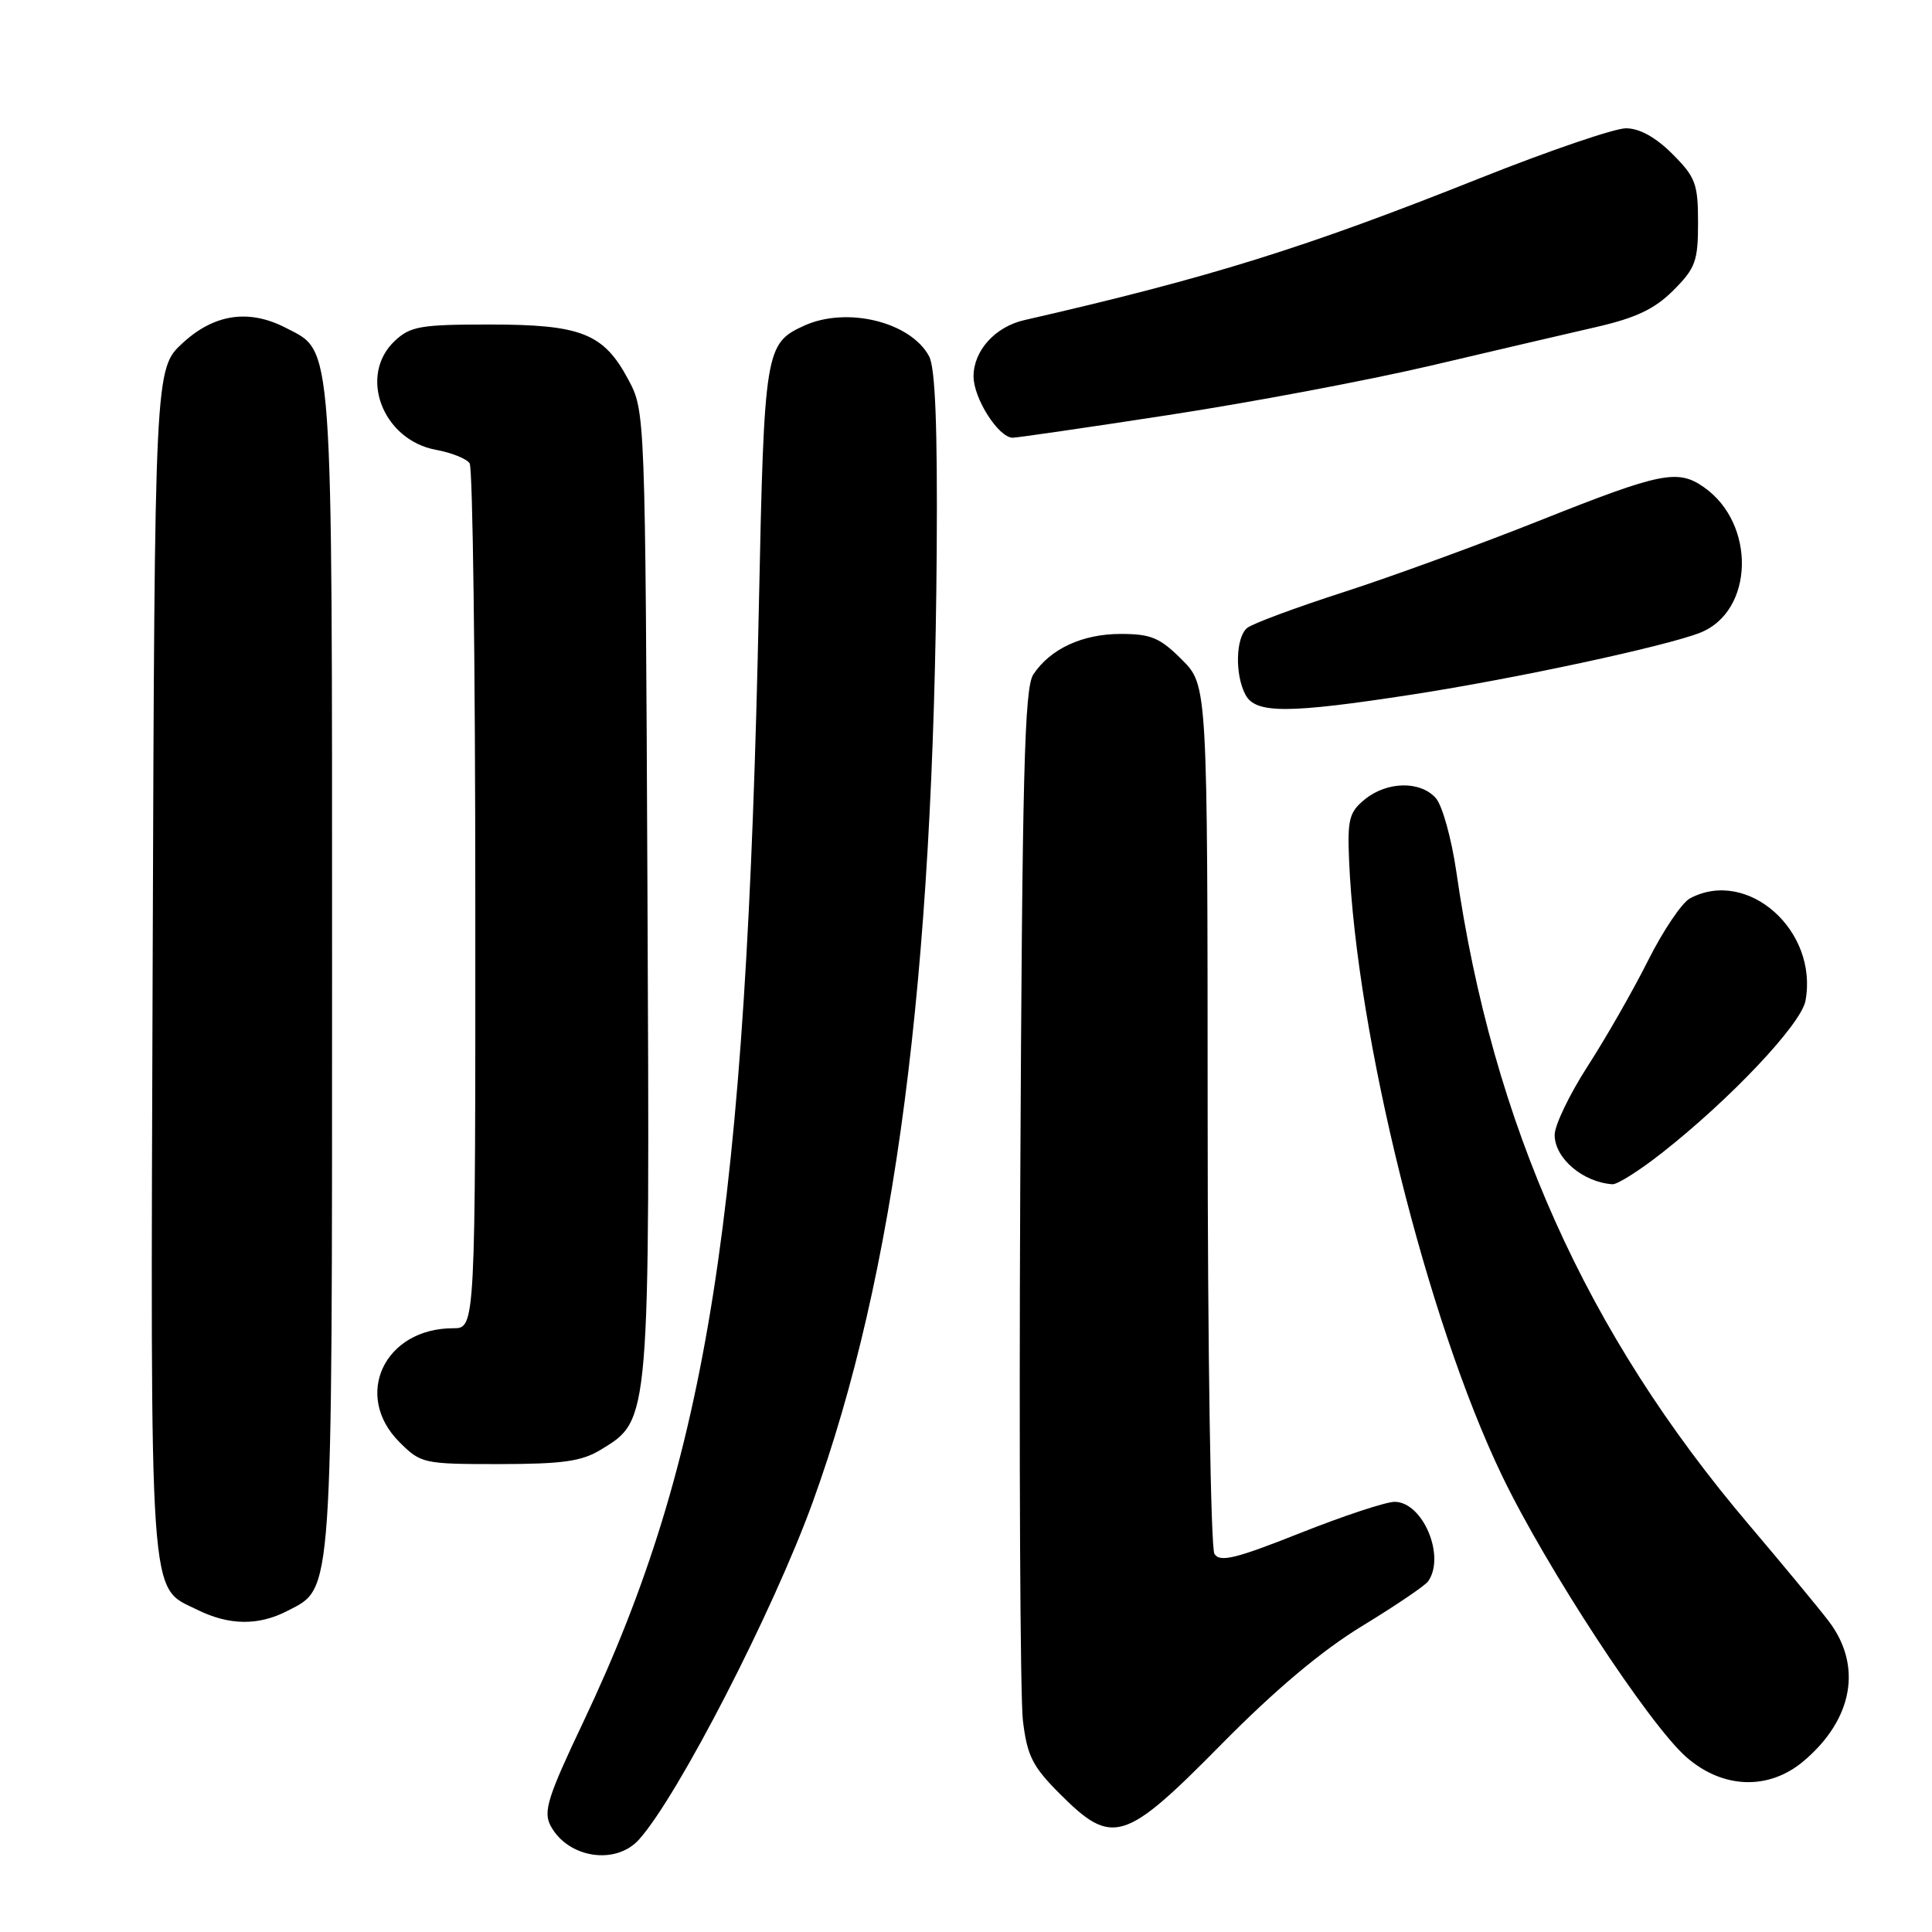 <?xml version="1.0" encoding="UTF-8" standalone="no"?>
<!DOCTYPE svg PUBLIC "-//W3C//DTD SVG 1.1//EN" "http://www.w3.org/Graphics/SVG/1.1/DTD/svg11.dtd" >
<svg xmlns="http://www.w3.org/2000/svg" xmlns:xlink="http://www.w3.org/1999/xlink" version="1.1" viewBox="0 0 256 256">
 <g >
 <path fill="currentColor"
d=" M 84.67 243.75 C 89.84 237.99 102.48 213.44 107.70 199.01 C 118.64 168.80 123.72 129.81 124.12 72.95 C 124.23 56.58 123.93 48.73 123.11 47.21 C 120.67 42.65 112.22 40.58 106.56 43.15 C 101.40 45.51 101.26 46.34 100.56 80.05 C 98.89 161.09 93.84 193.24 77.31 228.13 C 72.56 238.13 71.96 240.05 72.96 241.93 C 75.25 246.21 81.58 247.19 84.67 243.75 Z  M 161.81 231.16 C 168.99 223.88 175.13 218.72 180.50 215.45 C 184.90 212.77 188.83 210.11 189.23 209.54 C 191.58 206.22 188.53 199.00 184.79 199.00 C 183.64 199.00 177.99 200.87 172.25 203.15 C 163.69 206.55 161.64 207.04 160.92 205.90 C 160.43 205.13 160.02 178.92 160.02 147.65 C 160.00 90.80 160.00 90.80 156.60 87.40 C 153.70 84.50 152.51 84.00 148.50 84.00 C 143.43 84.00 139.17 85.97 136.92 89.37 C 135.74 91.14 135.45 102.51 135.19 157.00 C 135.02 193.03 135.18 224.97 135.54 227.98 C 136.11 232.69 136.81 234.07 140.47 237.73 C 147.39 244.65 149.00 244.15 161.81 231.16 Z  M 238.96 233.38 C 245.56 227.82 246.83 220.67 242.25 214.73 C 240.74 212.77 236.02 207.08 231.78 202.08 C 210.17 176.65 197.80 149.06 192.97 115.50 C 192.33 111.10 191.11 106.71 190.25 105.75 C 188.20 103.45 183.81 103.52 180.86 105.91 C 178.78 107.60 178.53 108.55 178.76 113.99 C 179.74 137.21 189.10 174.90 199.01 195.50 C 204.83 207.63 218.47 228.45 223.44 232.82 C 228.26 237.04 234.34 237.26 238.96 233.38 Z  M 38.13 213.43 C 44.14 210.32 44.00 212.39 44.00 128.43 C 44.00 44.07 44.19 46.70 37.91 43.46 C 33.02 40.92 28.43 41.58 24.24 45.42 C 20.50 48.85 20.50 48.85 20.23 127.44 C 19.94 214.13 19.66 210.10 26.20 213.33 C 30.39 215.39 34.28 215.43 38.13 213.43 Z  M 79.63 192.08 C 86.16 188.10 86.11 188.68 85.79 118.00 C 85.50 54.50 85.50 54.50 83.24 50.27 C 79.98 44.17 77.02 43.00 64.86 43.00 C 55.73 43.00 54.38 43.23 52.31 45.17 C 47.44 49.76 50.68 58.30 57.79 59.61 C 59.83 59.98 61.83 60.79 62.23 61.39 C 62.64 62.00 62.98 88.04 62.98 119.25 C 63.00 176.00 63.00 176.00 60.05 176.00 C 50.94 176.00 46.74 184.89 52.92 191.08 C 55.78 193.93 56.09 194.00 66.17 194.00 C 74.58 193.99 77.08 193.64 79.63 192.08 Z  M 220.16 152.81 C 229.23 145.70 238.64 135.74 239.23 132.63 C 240.98 123.33 231.56 114.96 223.93 119.04 C 222.86 119.61 220.36 123.32 218.37 127.29 C 216.38 131.26 212.78 137.55 210.37 141.28 C 207.97 145.01 206.00 149.10 206.00 150.38 C 206.00 153.47 209.73 156.65 213.66 156.92 C 214.30 156.96 217.22 155.12 220.16 152.81 Z  M 187.19 92.02 C 200.84 89.91 220.75 85.63 225.30 83.83 C 232.41 81.00 232.71 69.41 225.78 64.56 C 222.32 62.13 220.07 62.59 204.26 68.88 C 196.14 72.12 184.32 76.43 178.00 78.47 C 171.68 80.51 165.94 82.64 165.25 83.21 C 163.73 84.47 163.61 89.41 165.04 92.07 C 166.38 94.58 170.66 94.57 187.19 92.02 Z  M 154.86 54.99 C 165.66 53.34 181.25 50.40 189.50 48.47 C 197.75 46.53 207.64 44.22 211.48 43.34 C 216.79 42.12 219.25 40.95 221.73 38.47 C 224.66 35.54 225.00 34.60 225.00 29.50 C 225.00 24.35 224.67 23.47 221.60 20.40 C 219.38 18.18 217.24 17.00 215.45 17.00 C 213.94 17.00 205.25 19.97 196.15 23.59 C 172.88 32.87 160.23 36.81 135.72 42.42 C 131.86 43.30 129.00 46.47 129.00 49.87 C 129.00 52.80 132.32 58.00 134.19 58.00 C 134.76 58.00 144.06 56.65 154.86 54.99 Z "/>
</g>
</svg>